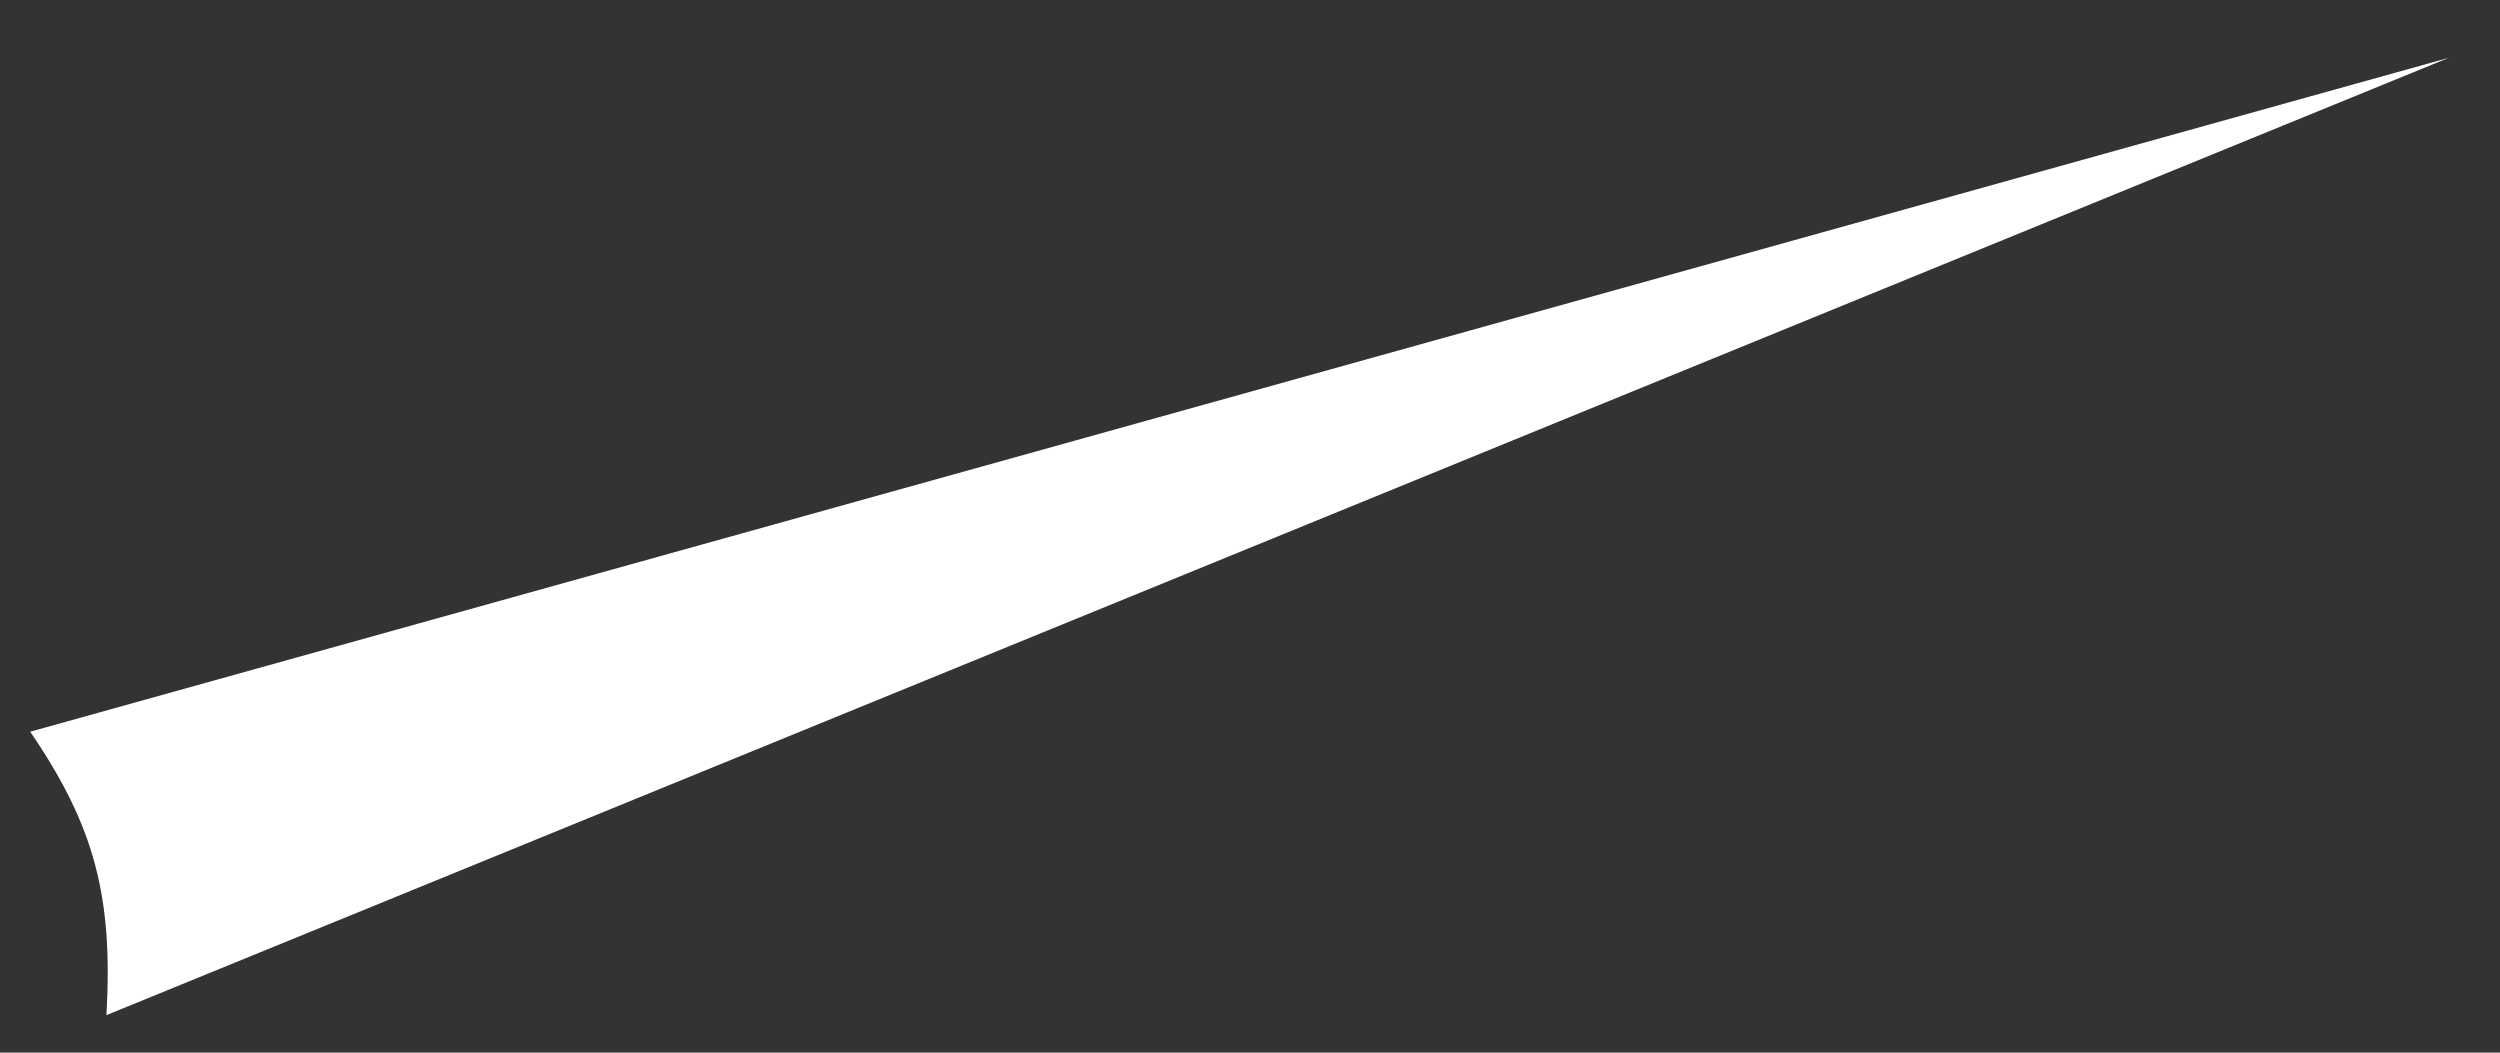 <svg
  width="38"
  height="16"
  viewBox="0 0 38 16"
  fill="none"
  xmlns="http://www.w3.org/2000/svg"
>
<rect x="0" y="0" width="38" height="16" fill="#333333" stroke="none"/>
<path
    d="M1.618 15.43C1.721 13.621 1.431 12.544 0.459 11.122L37.223 0.878L1.618 15.43Z"
    fill="white"
  />
</svg>

